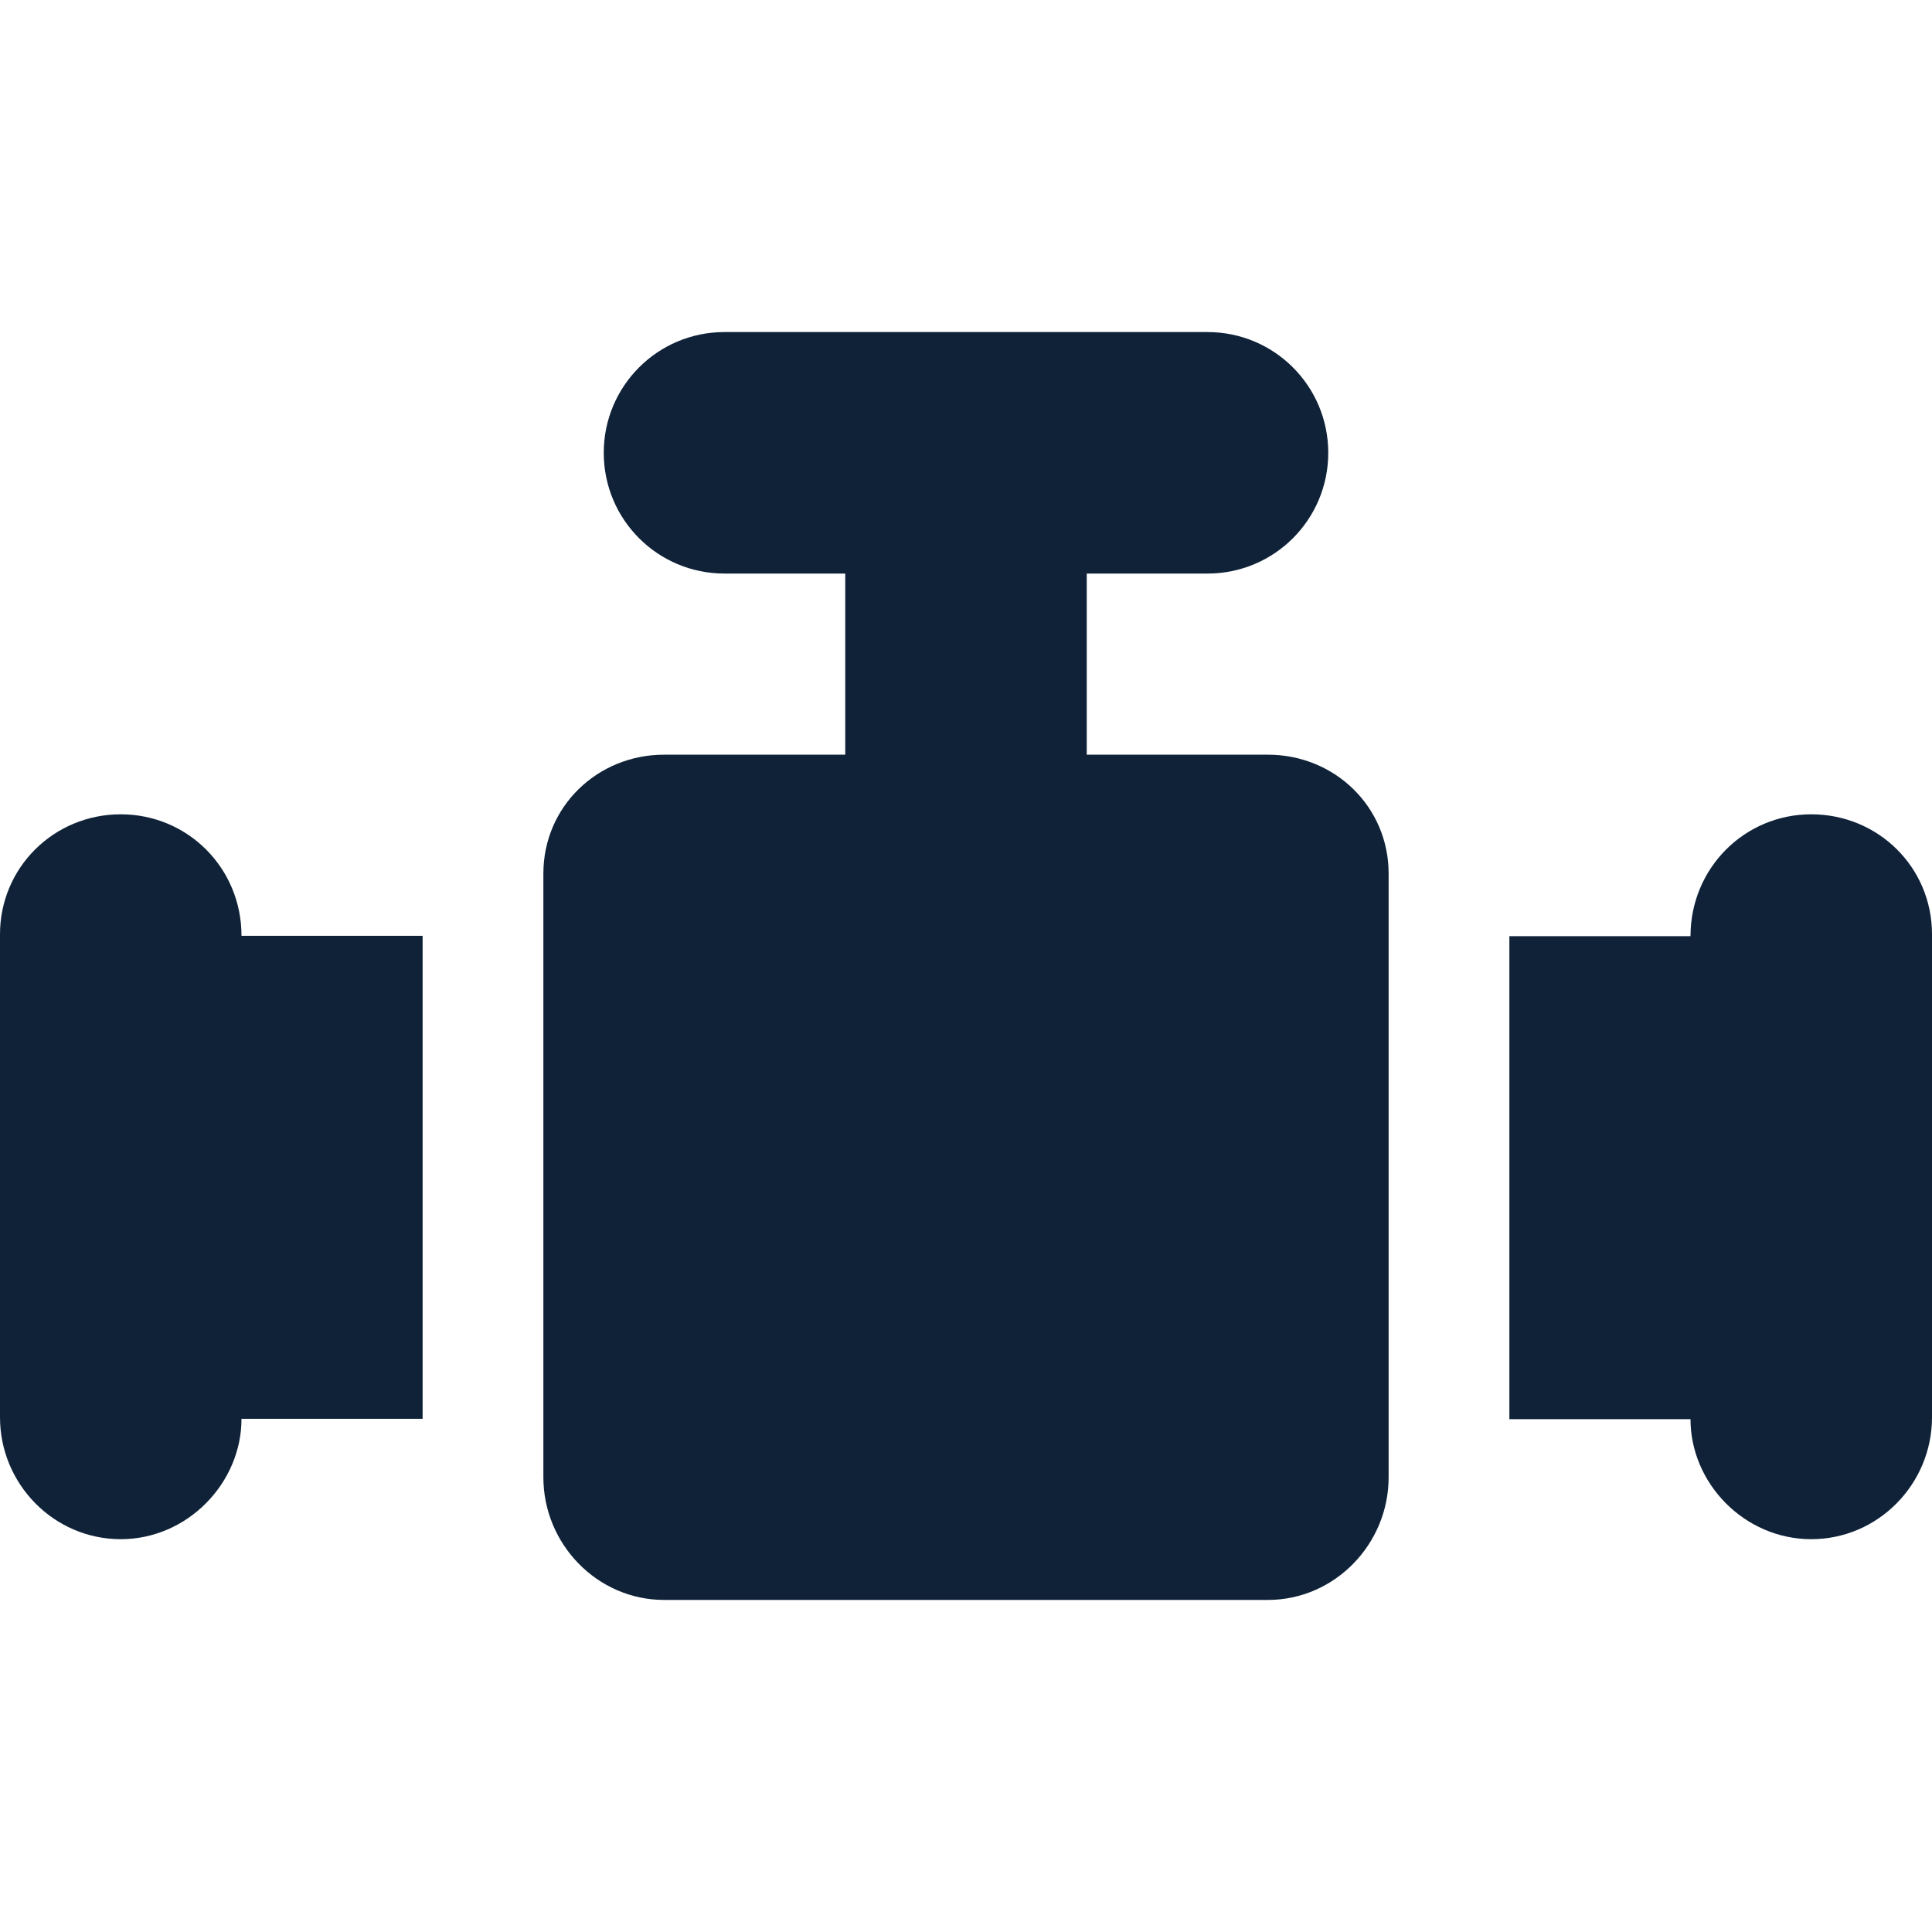 <svg xmlns="http://www.w3.org/2000/svg" viewBox="0 0 512 512"><path d="M336 200h-48v-48h32c17.7 0 32-14.3 32-32s-14.3-32-32-32H192c-17.7 0-32 14.3-32 32s14.3 32 32 32h32v48h-48c-17.7 0-32 13.8-32 31.5v160c0 17.7 14.3 32.5 32 32.5h160c17.7 0 32-14.8 32-32.5v-160c0-17.7-14.3-31.5-32-31.5zm144 15.8c-17.7 0-32 14.3-32 32.3h-48v128h48c0 17 14.3 31.8 32 31.8s32-14.6 32-32.3v-128c0-17.8-14.3-31.8-32-31.8zm-448 0c-17.7 0-32 14.1-32 31.8v128c0 17.7 14.3 32.3 32 32.3S64 393 64 376h48V248H64c0-18-14.3-32.2-32-32.2z" fill="#0f2238"/></svg>